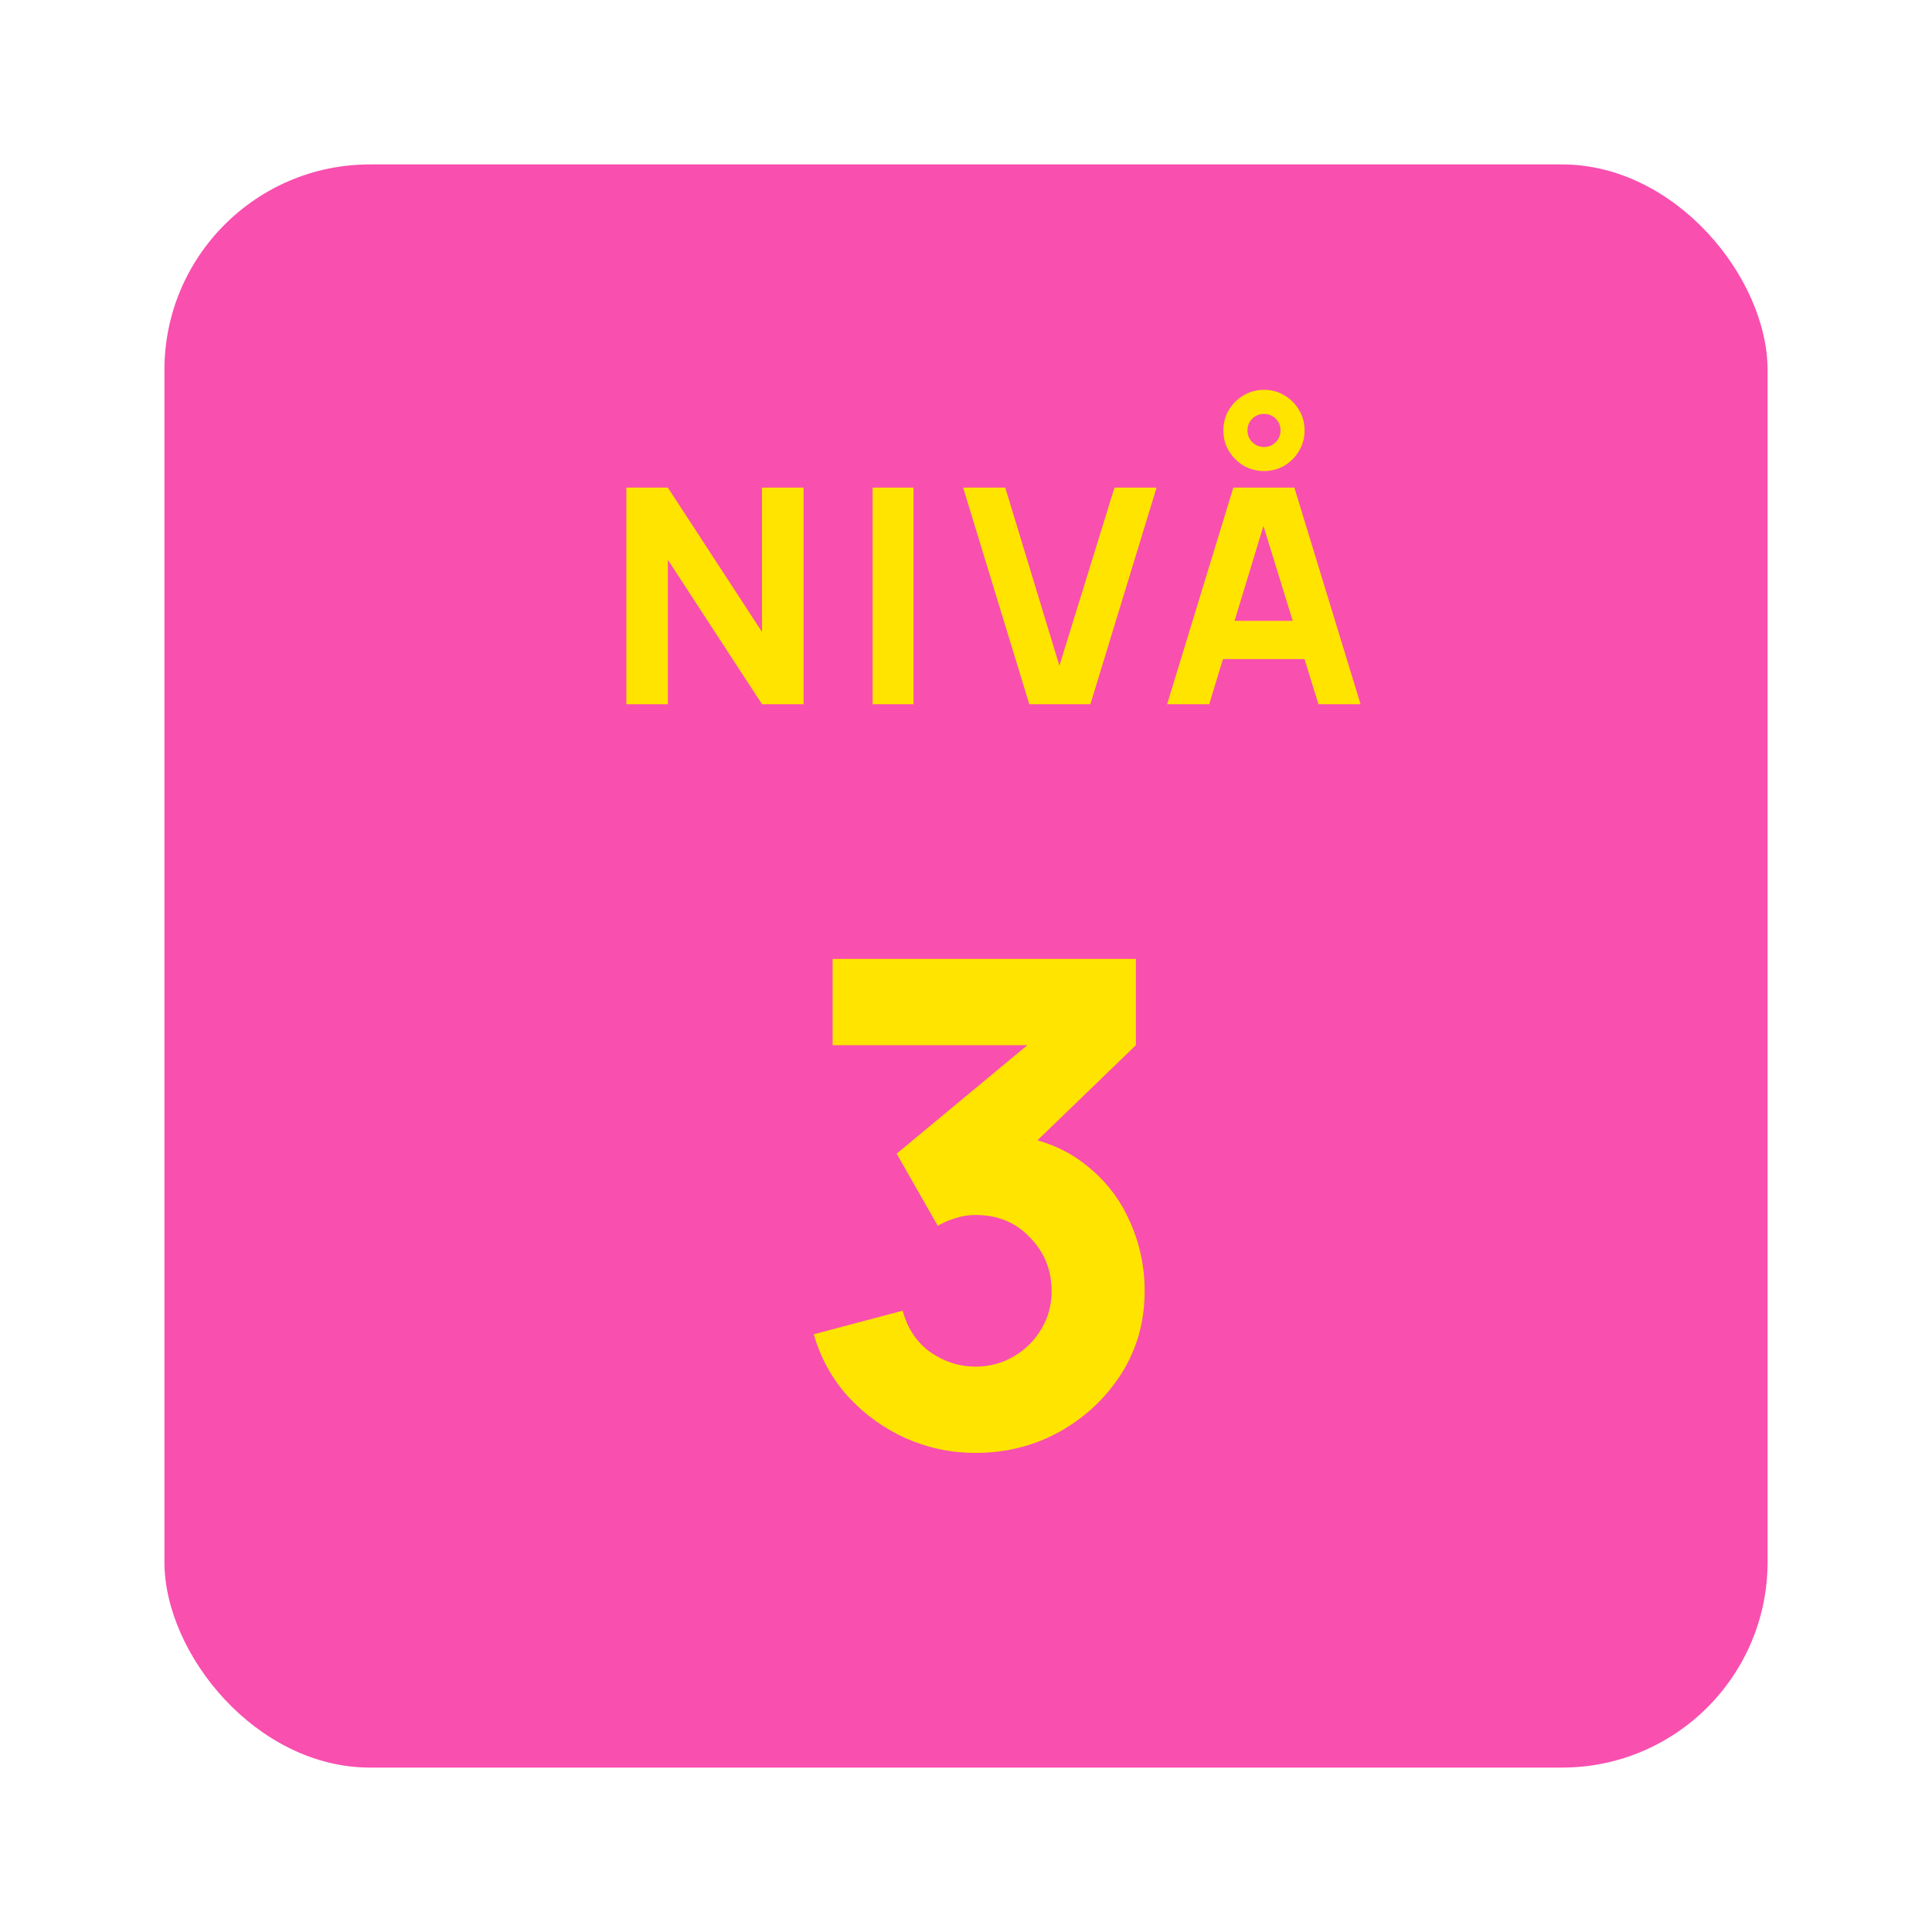 <svg width="47" height="47" viewBox="0 0 47 47" fill="none" xmlns="http://www.w3.org/2000/svg">
<g filter="url(#filter0_d_526_18732)">
<rect x="3" y="3" width="39" height="39" rx="5" fill="#F94FAF"/>
<path d="M14.237 16.132V10.862H15.247L17.538 14.375V10.862H18.548V16.132H17.538L15.247 12.618V16.132H14.237ZM20.228 16.132V10.862H21.223V16.132H20.228ZM24.04 16.132L22.43 10.862H23.455L24.772 15.195L26.112 10.862H27.136L25.526 16.132H24.04ZM29.749 10.459C29.569 10.459 29.403 10.415 29.252 10.328C29.103 10.237 28.983 10.118 28.893 9.969C28.805 9.818 28.761 9.652 28.761 9.471C28.761 9.288 28.805 9.122 28.893 8.974C28.983 8.825 29.103 8.706 29.252 8.619C29.403 8.528 29.569 8.483 29.749 8.483C29.932 8.483 30.098 8.528 30.247 8.619C30.396 8.706 30.514 8.825 30.602 8.974C30.692 9.122 30.737 9.288 30.737 9.471C30.737 9.652 30.692 9.818 30.602 9.969C30.514 10.118 30.396 10.237 30.247 10.328C30.098 10.415 29.932 10.459 29.749 10.459ZM29.749 9.874C29.861 9.874 29.957 9.835 30.035 9.757C30.113 9.676 30.152 9.581 30.152 9.471C30.152 9.359 30.113 9.264 30.035 9.186C29.957 9.108 29.861 9.069 29.749 9.069C29.64 9.069 29.544 9.108 29.464 9.186C29.386 9.264 29.347 9.359 29.347 9.471C29.347 9.581 29.386 9.676 29.464 9.757C29.544 9.835 29.64 9.874 29.749 9.874ZM27.392 16.132L29.003 10.862H30.488L32.099 16.132H31.074L29.64 11.484H29.83L28.417 16.132H27.392ZM28.359 15.034V14.104H31.14V15.034H28.359ZM22.731 34.345C22.141 34.345 21.578 34.227 21.042 33.992C20.507 33.752 20.039 33.416 19.64 32.984C19.247 32.552 18.965 32.044 18.796 31.459L20.96 30.885C21.075 31.317 21.299 31.653 21.632 31.894C21.971 32.129 22.337 32.246 22.731 32.246C23.07 32.246 23.378 32.164 23.657 32C23.941 31.836 24.165 31.615 24.329 31.336C24.499 31.058 24.583 30.749 24.583 30.41C24.583 29.902 24.409 29.467 24.059 29.107C23.715 28.74 23.272 28.557 22.731 28.557C22.567 28.557 22.408 28.582 22.255 28.631C22.102 28.675 21.955 28.738 21.813 28.82L20.813 27.065L24.567 23.95L24.731 24.426H19.255V22.327H26.633V24.426L23.715 27.246L23.698 26.623C24.376 26.727 24.947 26.964 25.411 27.336C25.881 27.702 26.237 28.156 26.477 28.697C26.723 29.232 26.846 29.803 26.846 30.41C26.846 31.153 26.657 31.823 26.28 32.418C25.903 33.008 25.403 33.478 24.78 33.828C24.157 34.173 23.474 34.345 22.731 34.345Z" fill="#FFE400"/>
</g>
<defs>
<filter id="filter0_d_526_18732" x="0" y="0" width="47" height="47" filterUnits="userSpaceOnUse" color-interpolation-filters="sRGB">
<feFlood flood-opacity="0" result="BackgroundImageFix"/>
<feColorMatrix in="SourceAlpha" type="matrix" values="0 0 0 0 0 0 0 0 0 0 0 0 0 0 0 0 0 0 127 0" result="hardAlpha"/>
<feOffset dx="1" dy="1"/>
<feGaussianBlur stdDeviation="2"/>
<feComposite in2="hardAlpha" operator="out"/>
<feColorMatrix type="matrix" values="0 0 0 0 0 0 0 0 0 0 0 0 0 0 0 0 0 0 0.25 0"/>
<feBlend mode="normal" in2="BackgroundImageFix" result="effect1_dropShadow_526_18732"/>
<feBlend mode="normal" in="SourceGraphic" in2="effect1_dropShadow_526_18732" result="shape"/>
</filter>
</defs>
</svg>

